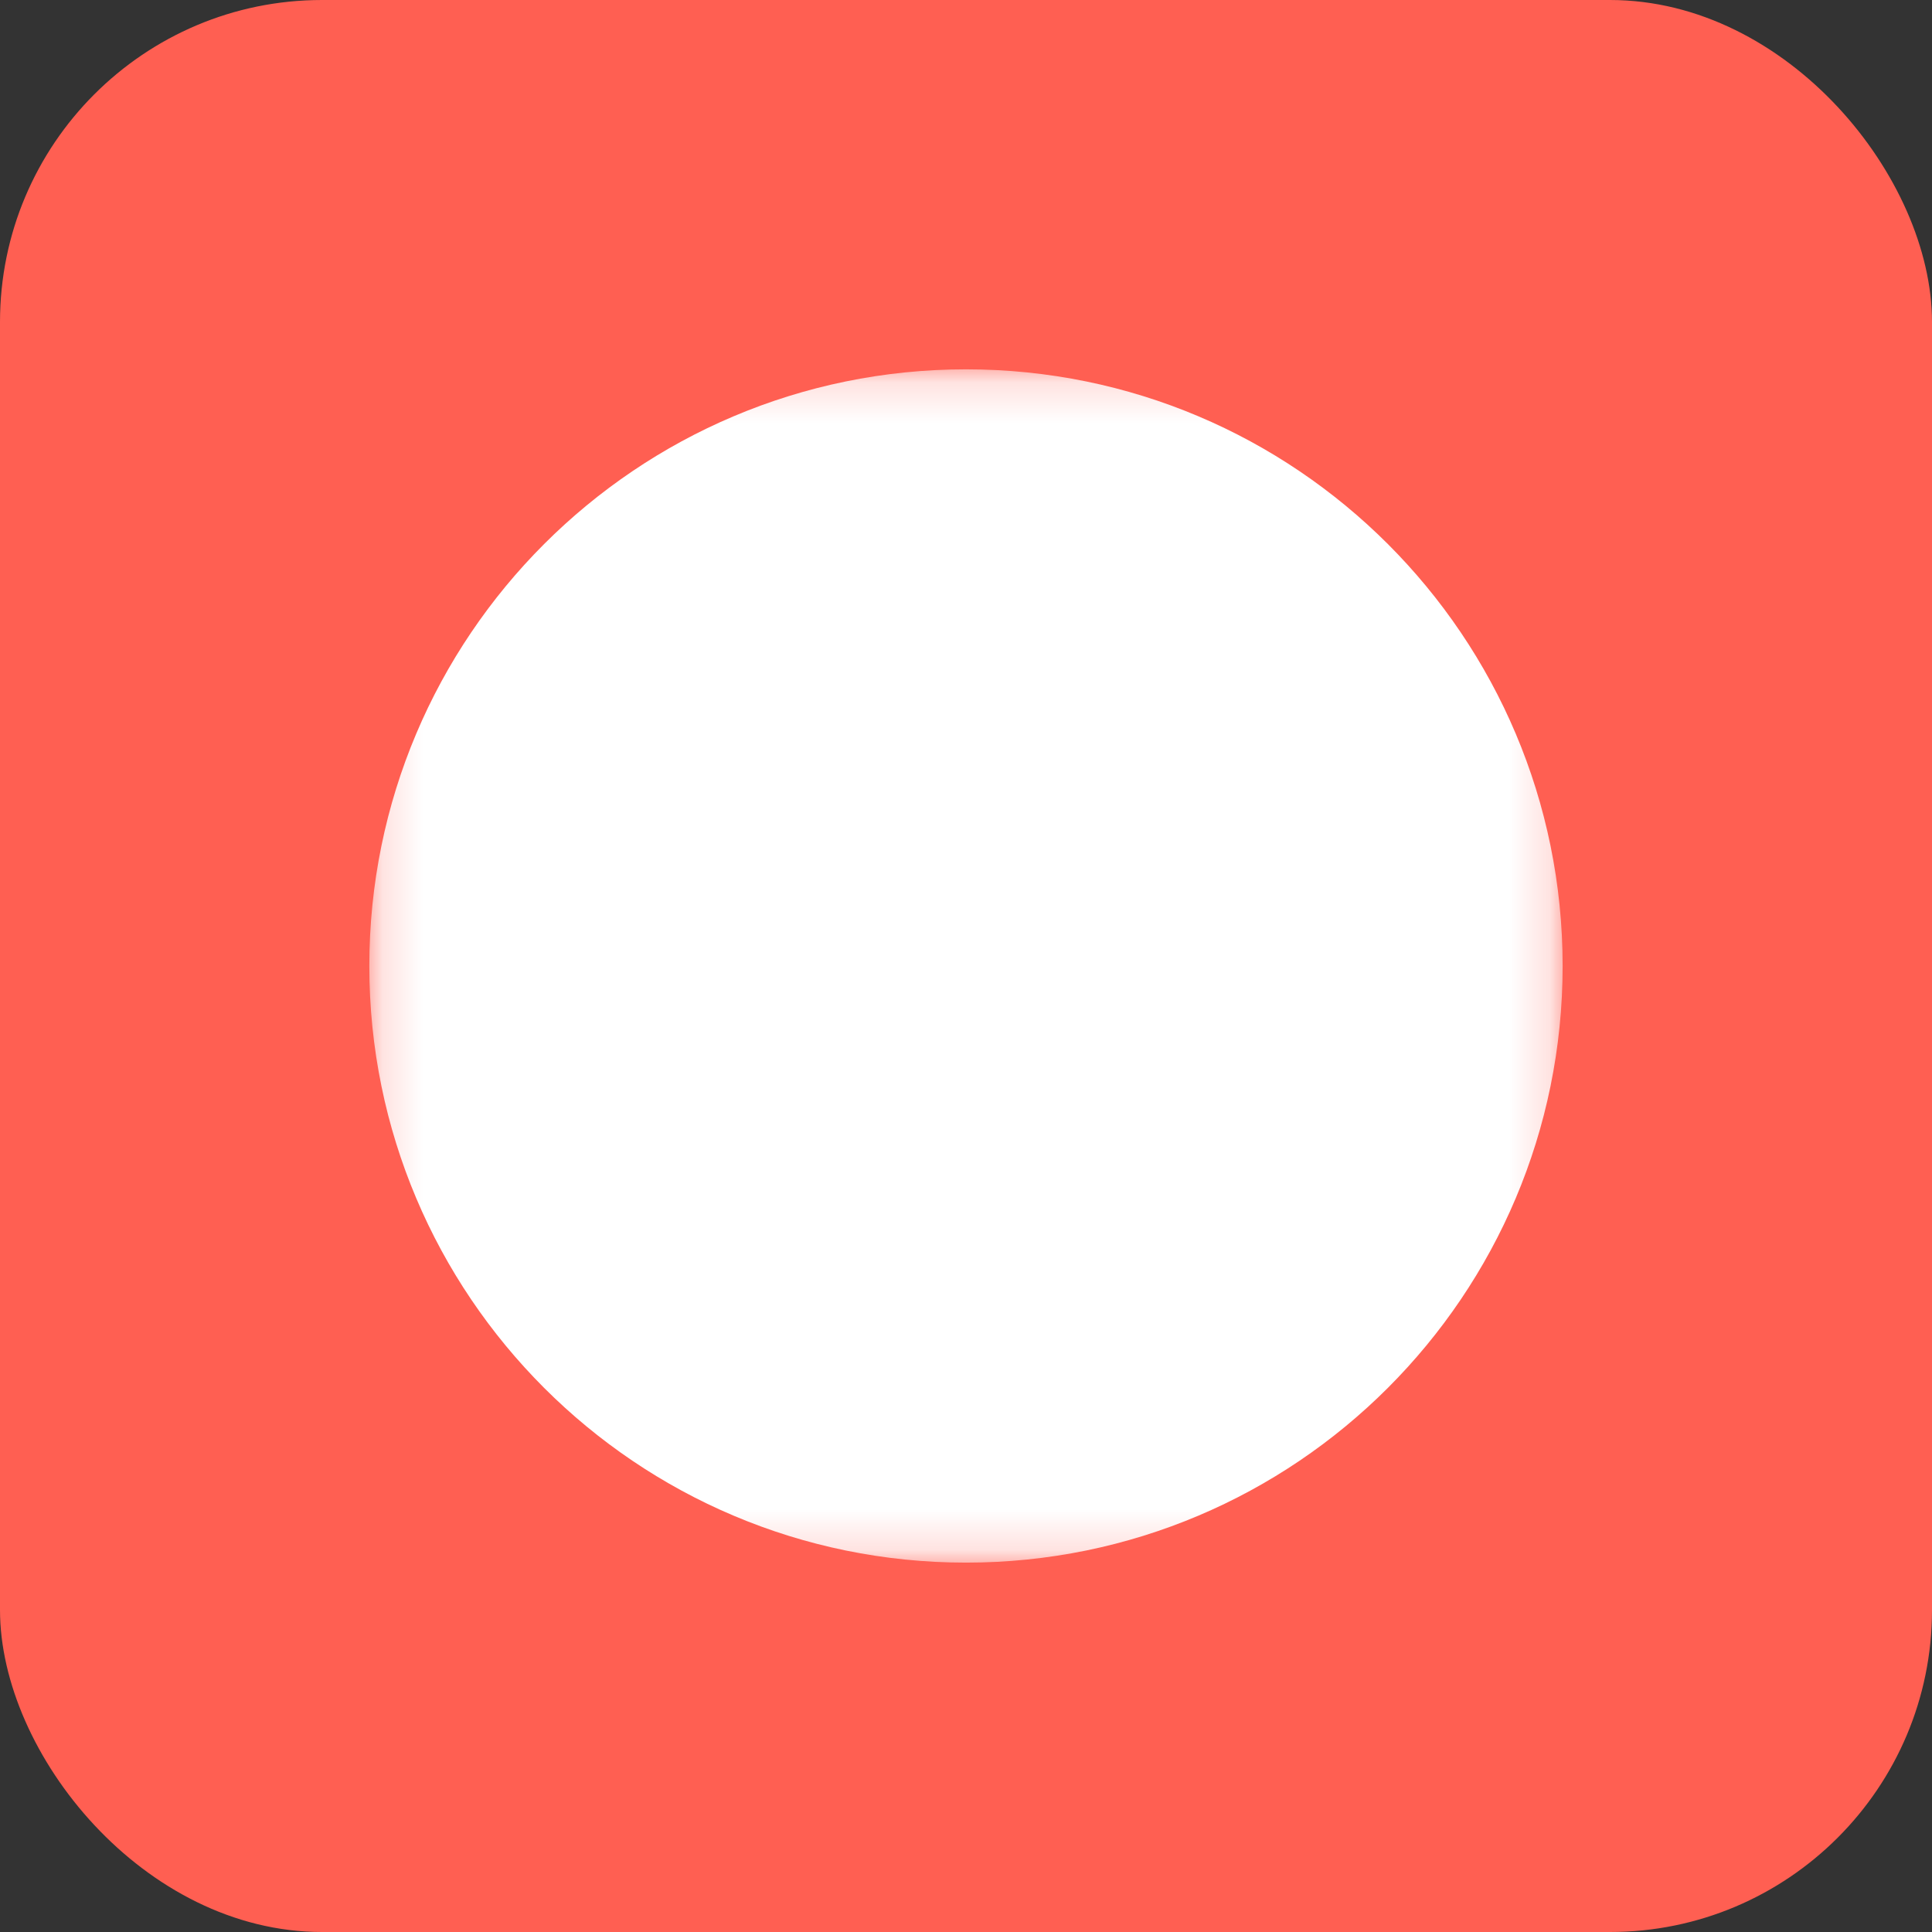 <svg width="48" height="48" viewBox="0 0 48 48" fill="none" xmlns="http://www.w3.org/2000/svg">
<rect x="0" y="0" width="48" height="48" fill="#333333" stroke="none"/>
<rect width="48" height="48" rx="8" fill="#FF5F52"/>
<mask id="mask0_15_1146" style="mask-type:luminance" maskUnits="userSpaceOnUse" x="9" y="9" width="30" height="30">
<path d="M9.176 9.176H38.823V38.823H9.176V9.176Z" fill="white"/>
<path fill-rule="evenodd" clip-rule="evenodd" d="M21.602 19.096C20.973 19.567 20.689 20.132 20.689 20.659C20.689 21.186 20.973 21.751 21.602 22.223C22.231 22.695 23.152 23.021 24.218 23.021C24.521 23.021 24.811 23.141 25.025 23.355C25.238 23.569 25.359 23.859 25.359 24.161C25.359 24.464 25.238 24.754 25.025 24.968C24.811 25.181 24.521 25.302 24.218 25.302C22.706 25.302 21.294 24.843 20.233 24.047C19.173 23.252 18.409 22.066 18.409 20.66C18.409 19.253 19.173 18.067 20.233 17.271C21.294 16.476 22.707 16.018 24.218 16.018C26.559 16.018 28.773 17.139 29.653 19.005C29.782 19.279 29.797 19.593 29.695 19.877C29.592 20.162 29.381 20.394 29.107 20.523C28.834 20.652 28.52 20.667 28.235 20.565C27.95 20.463 27.718 20.251 27.589 19.978C27.19 19.126 25.945 18.298 24.22 18.298C23.153 18.298 22.231 18.624 21.602 19.096Z" fill="black"/>
<path fill-rule="evenodd" clip-rule="evenodd" d="M26.459 29.226C27.087 28.755 27.37 28.19 27.37 27.663C27.37 27.134 27.087 26.57 26.458 26.099C25.83 25.627 24.907 25.301 23.842 25.301C23.54 25.301 23.25 25.181 23.036 24.967C22.822 24.753 22.702 24.463 22.702 24.16C22.702 23.858 22.822 23.568 23.036 23.354C23.25 23.14 23.54 23.02 23.842 23.02C25.354 23.02 26.767 23.479 27.828 24.275C28.888 25.07 29.651 26.256 29.651 27.662C29.651 29.068 28.888 30.255 27.826 31.05C26.766 31.846 25.354 32.304 23.842 32.304C21.501 32.304 19.287 31.183 18.408 29.316C18.279 29.042 18.264 28.729 18.366 28.444C18.468 28.159 18.679 27.927 18.953 27.798C19.226 27.669 19.54 27.654 19.825 27.756C20.109 27.858 20.341 28.07 20.471 28.343C20.872 29.196 22.117 30.024 23.842 30.024C24.908 30.024 25.83 29.698 26.459 29.226ZM24 13.737C24.302 13.737 24.592 13.857 24.806 14.071C25.02 14.285 25.14 14.575 25.14 14.878V16.018C25.14 16.32 25.02 16.61 24.806 16.824C24.592 17.038 24.302 17.158 24 17.158C23.697 17.158 23.407 17.038 23.193 16.824C22.98 16.61 22.859 16.32 22.859 16.018V14.878C22.859 14.575 22.98 14.285 23.193 14.071C23.407 13.857 23.697 13.737 24 13.737Z" fill="black"/>
<path fill-rule="evenodd" clip-rule="evenodd" d="M24 30.841C24.302 30.841 24.592 30.961 24.806 31.175C25.02 31.389 25.14 31.679 25.14 31.981V33.121C25.14 33.424 25.02 33.714 24.806 33.928C24.592 34.142 24.302 34.262 24 34.262C23.697 34.262 23.407 34.142 23.193 33.928C22.98 33.714 22.859 33.424 22.859 33.121V31.981C22.859 31.679 22.98 31.389 23.193 31.175C23.407 30.961 23.697 30.841 24 30.841Z" fill="black"/>
</mask>
<g mask="url(#mask0_15_1146)">
<path d="M24 38.823C32.187 38.823 38.823 32.186 38.823 23.999C38.823 15.812 32.187 9.176 24 9.176C15.813 9.176 9.176 15.812 9.176 23.999C9.176 32.186 15.813 38.823 24 38.823Z" fill="white"/>
</g>
</svg>
